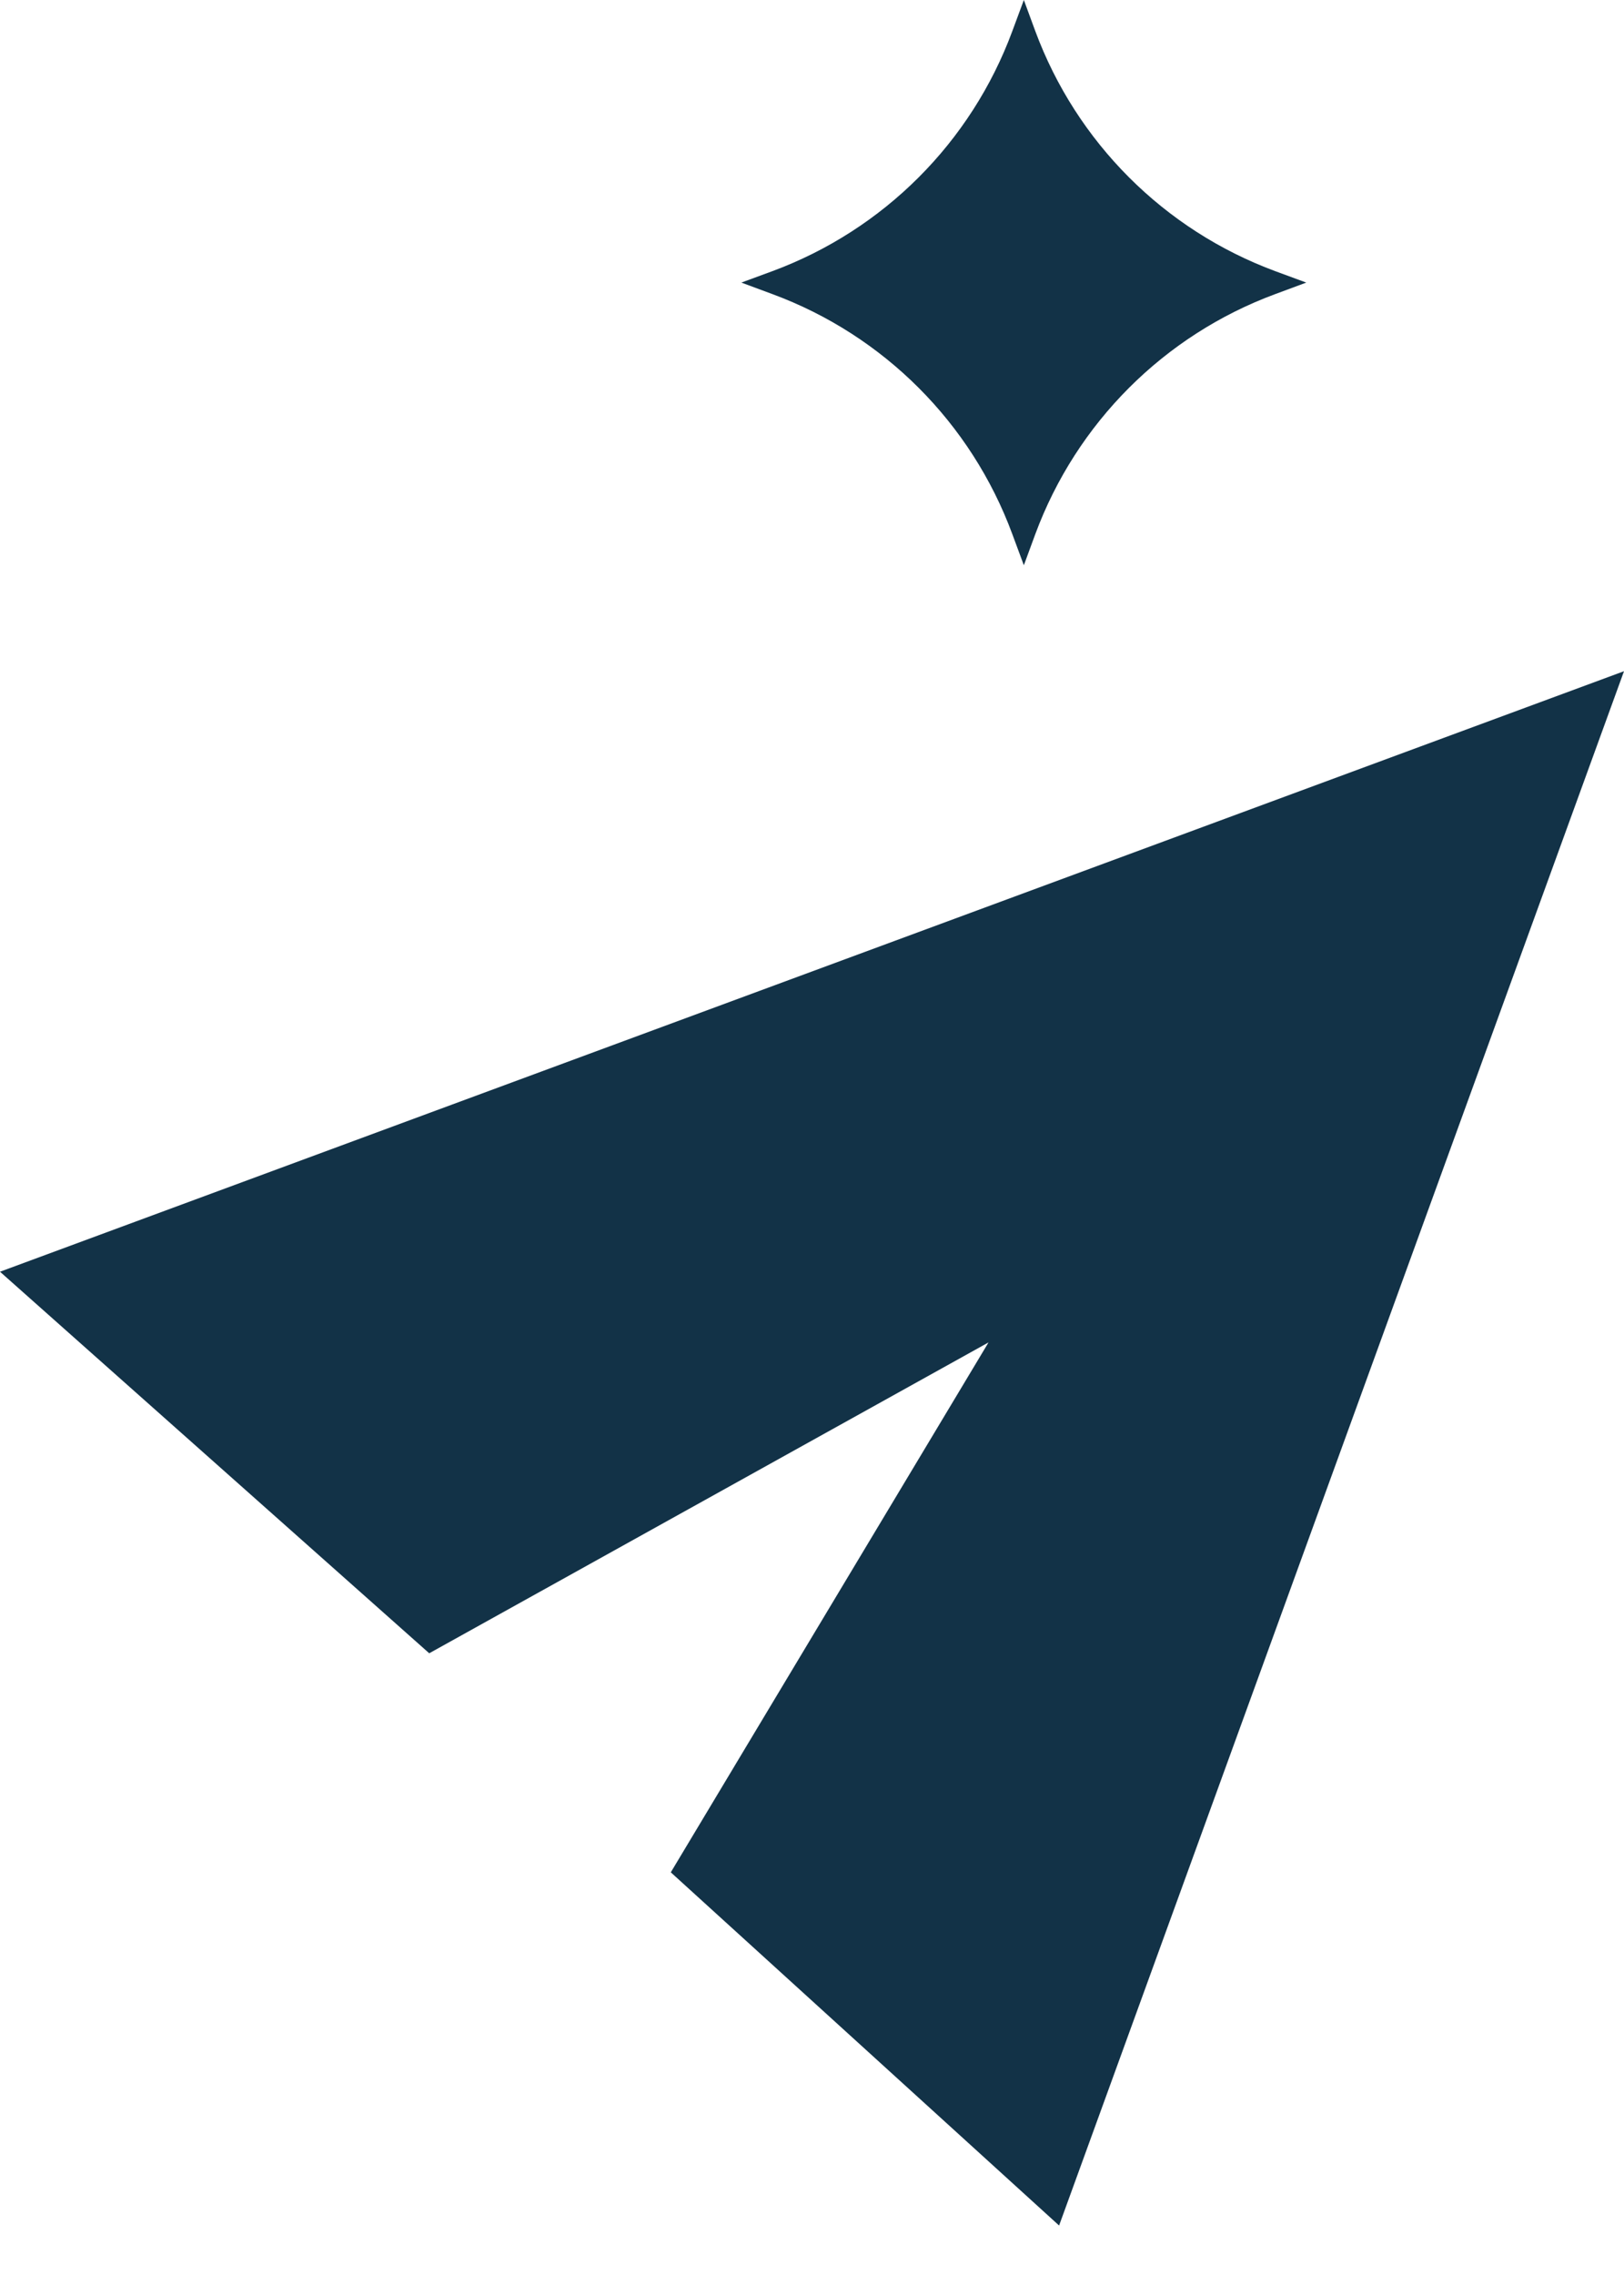 <svg width="20" height="28" viewBox="0 0 20 28" fill="none" xmlns="http://www.w3.org/2000/svg">
<path fill-rule="evenodd" clip-rule="evenodd" d="M12.467 0.383L12.609 0L12.75 0.383C13.257 1.751 14.336 2.83 15.704 3.337L16.087 3.478L15.704 3.62C14.336 4.126 13.257 5.205 12.75 6.574L12.609 6.957L12.467 6.574C11.961 5.205 10.882 4.126 9.513 3.62L9.13 3.478L9.513 3.337C10.882 2.83 11.961 1.751 12.467 0.383ZM0 15.652L20 8.261L13.043 27.391L8.261 23.044L12.174 16.522L5.286 20.348L0 15.652Z" fill="#123247"/>
</svg>
